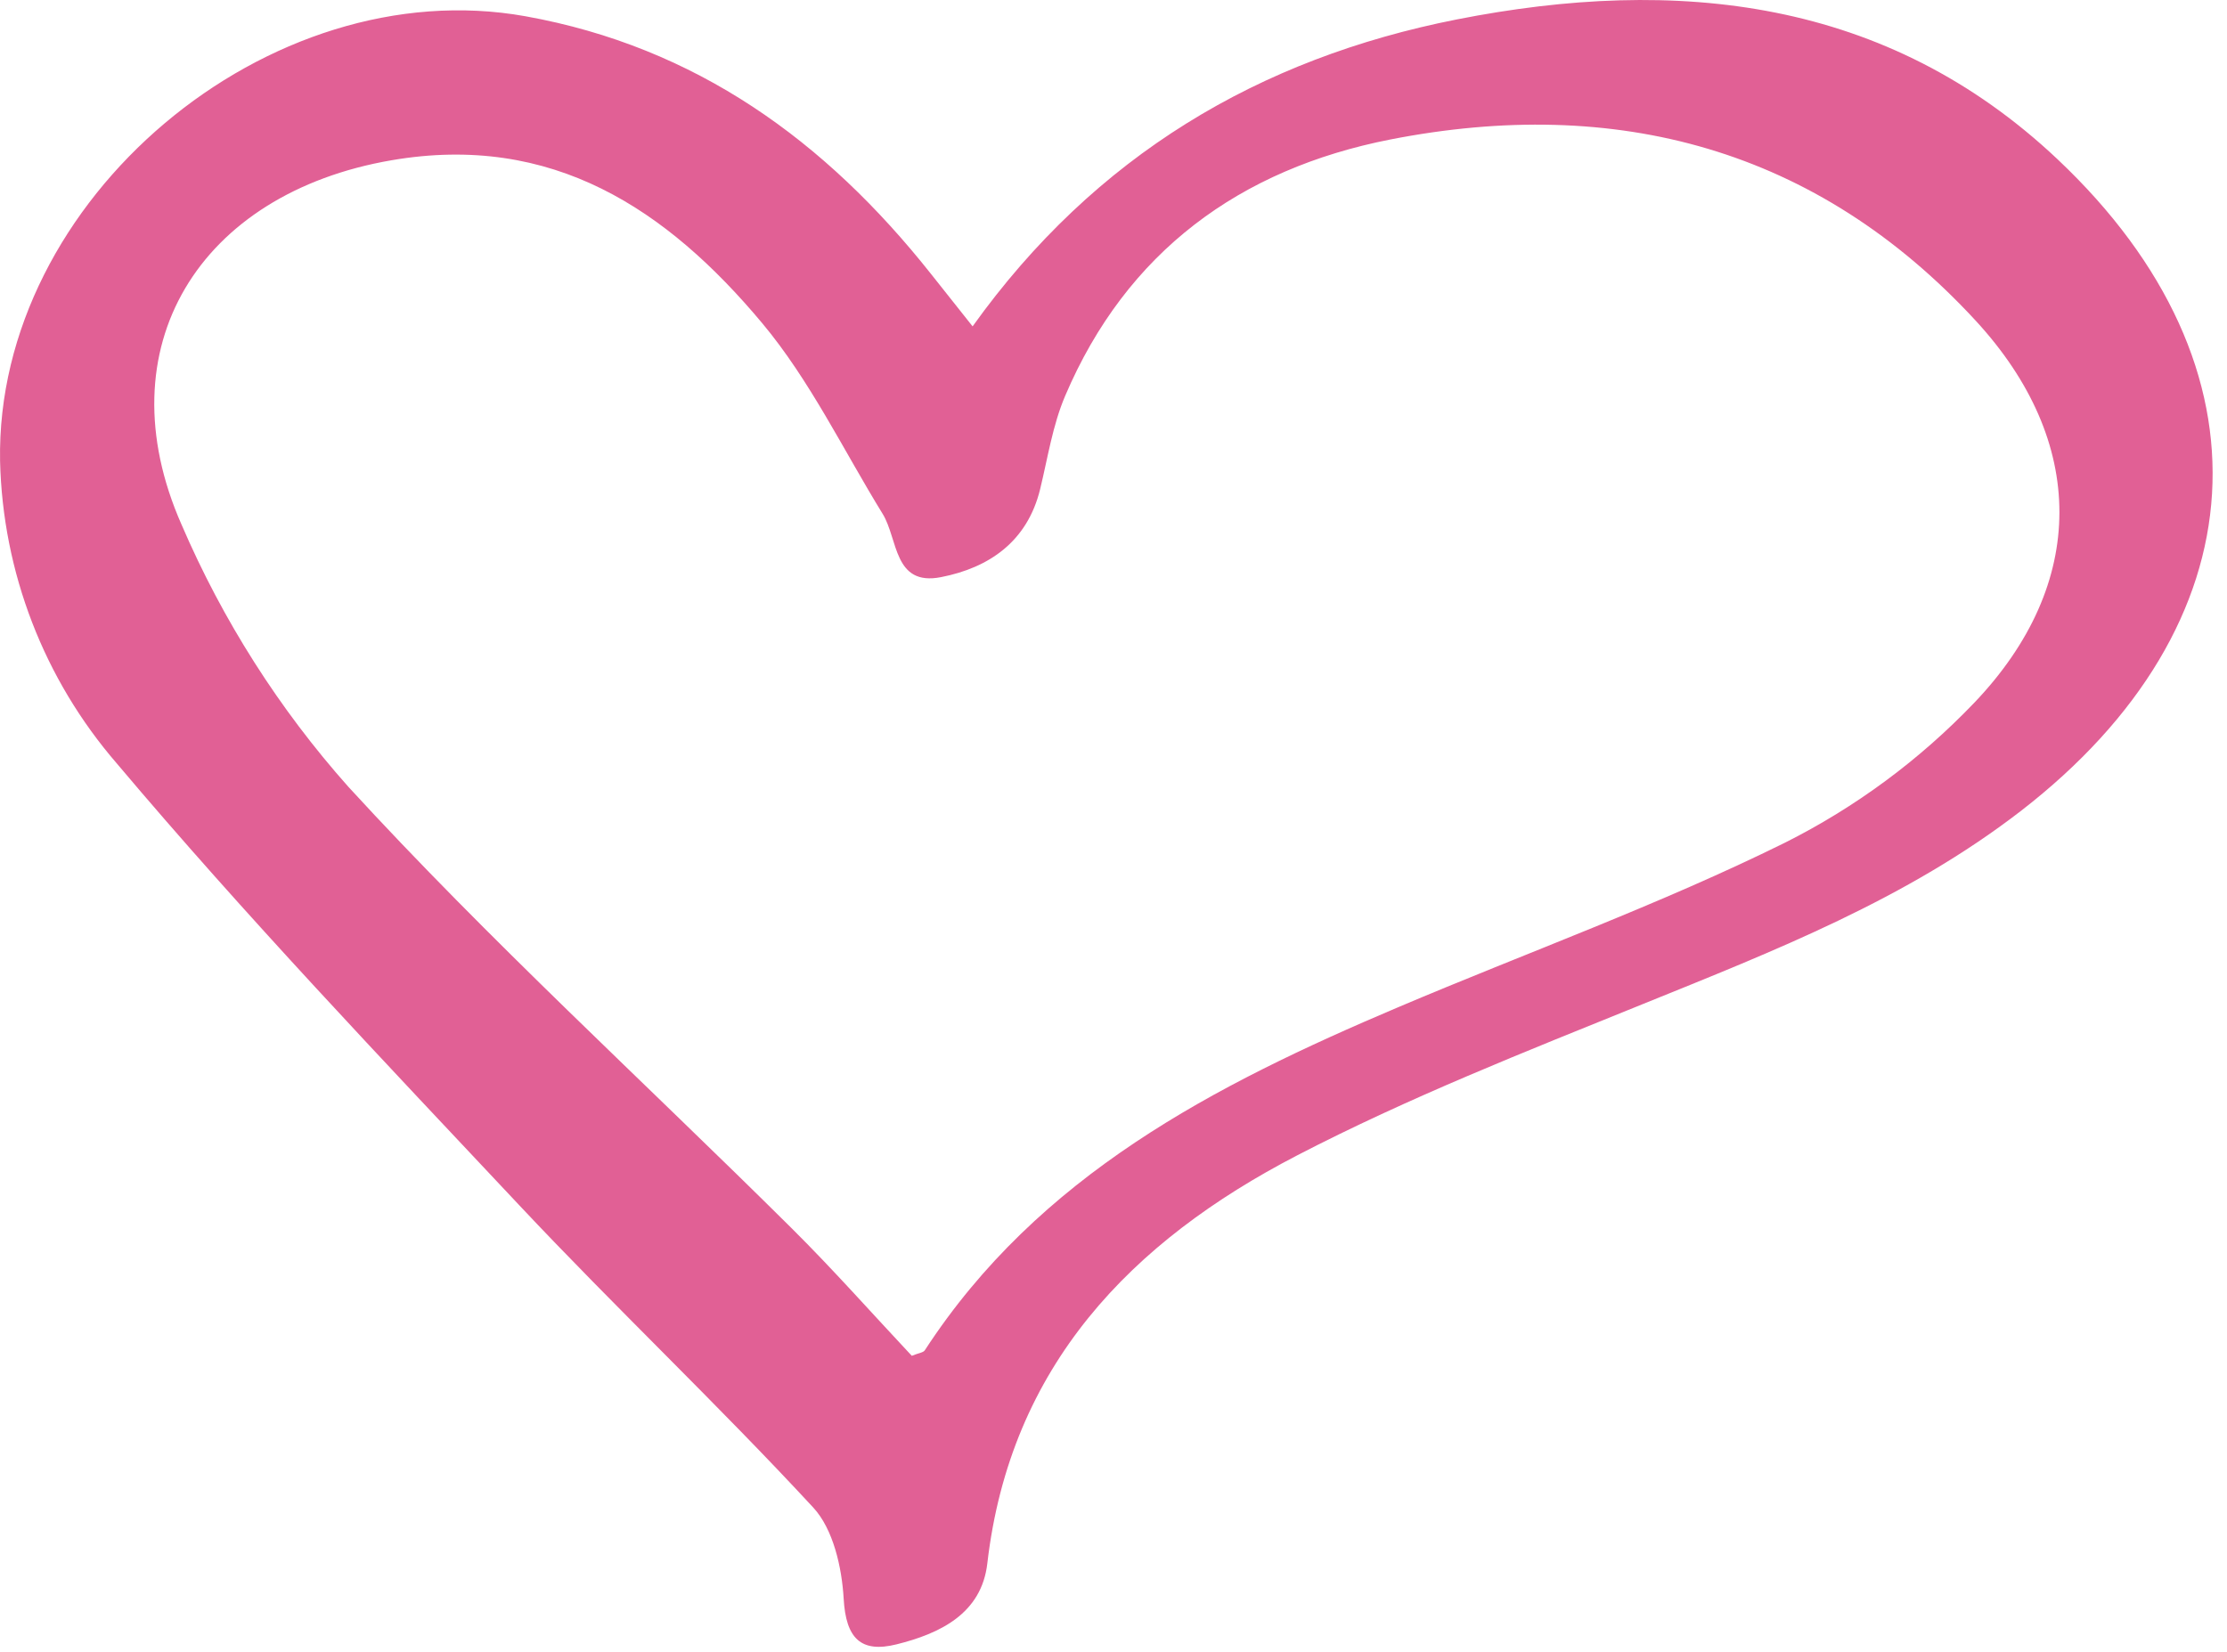 <svg width="62" height="46" viewBox="0 0 62 46" fill="none" xmlns="http://www.w3.org/2000/svg">
<path d="M27.077 9.089C30.485 4.33 35.054 1.627 40.558 0.541C46.683 -0.666 52.523 -0.052 57.278 4.431C63.437 10.24 62.938 17.422 56.261 22.583C53.077 25.042 49.402 26.476 45.729 27.964C42.483 29.279 39.209 30.568 36.106 32.178C31.502 34.567 28.125 38.03 27.487 43.538C27.325 44.937 26.17 45.49 24.96 45.791C23.964 46.039 23.55 45.621 23.488 44.522C23.438 43.65 23.199 42.584 22.64 41.98C19.988 39.112 17.143 36.423 14.468 33.575C10.666 29.527 6.828 25.5 3.25 21.258C1.224 18.915 0.076 15.939 0.002 12.84C-0.131 5.558 7.477 -0.833 14.636 0.454C19.378 1.308 22.981 3.923 25.911 7.618C26.274 8.076 26.638 8.534 27.078 9.089M25.383 37.756C25.573 37.678 25.702 37.669 25.746 37.603C28.918 32.728 33.804 30.222 38.924 28.049C42.517 26.524 46.203 25.193 49.695 23.466C51.661 22.479 53.442 21.161 54.963 19.571C58.13 16.256 58.108 12.293 54.998 8.924C50.573 4.129 44.994 2.652 38.704 3.885C34.528 4.705 31.363 7.007 29.653 11.027C29.305 11.844 29.169 12.754 28.956 13.628C28.598 15.084 27.534 15.811 26.197 16.072C24.875 16.331 25.005 15.013 24.574 14.311C23.474 12.524 22.548 10.588 21.216 8.995C18.571 5.832 15.379 3.692 10.899 4.463C5.55 5.383 2.879 9.673 5.053 14.606C6.2 17.275 7.769 19.742 9.7 21.912C13.62 26.188 17.92 30.113 22.041 34.205C23.202 35.358 24.288 36.587 25.383 37.754" fill="#E16095"/>
</svg>
